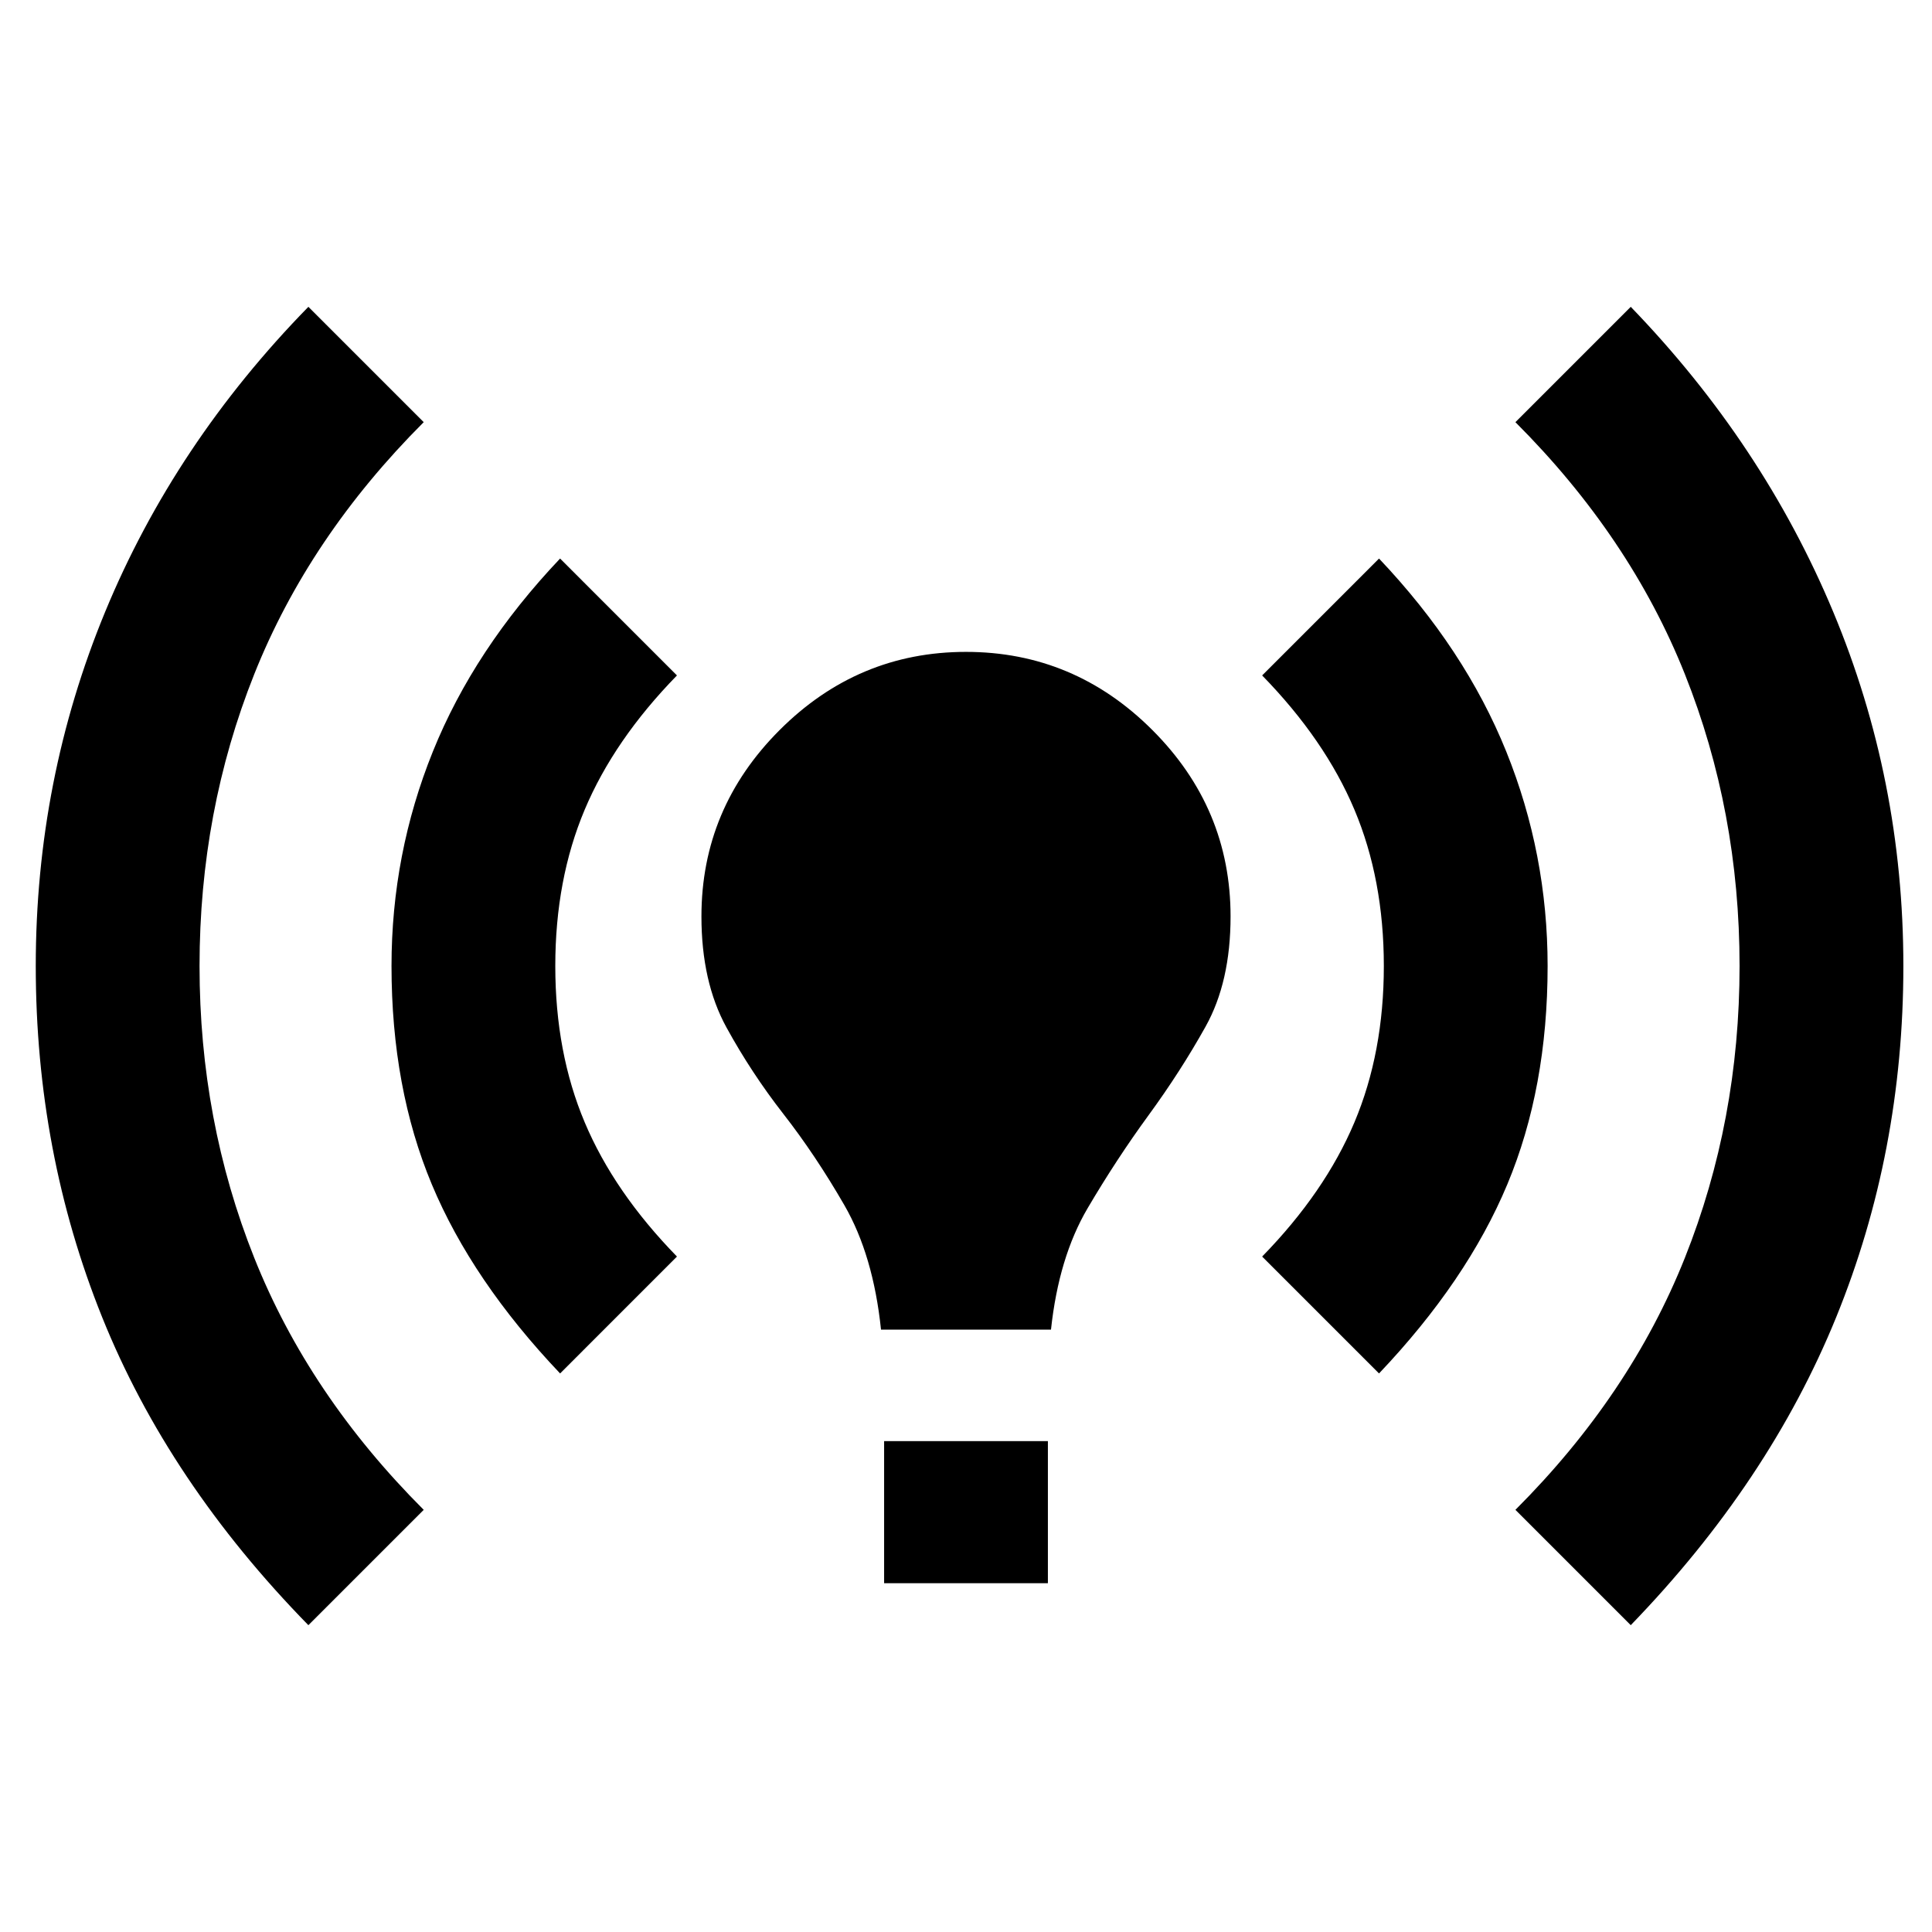 <svg xmlns="http://www.w3.org/2000/svg" height="24" viewBox="0 -960 960 960" width="24"><path d="M153.23-152.46q-69.46-71-102.46-153T17.77-480q0-92.54 34.5-176.04 34.5-83.5 100.96-151.5l57.31 57.31q-57 57-84.19 125.19-27.2 68.19-27.2 145.04t27.2 145.04q27.19 68.19 84.19 125.19l-57.31 57.31Zm125.08-125.08q-43.69-46-63.73-93.92T194.54-480q0-55.62 20.54-106.54 20.54-50.92 63.23-95.92l58.07 58.08q-31.23 32-45.84 66.69Q275.92-523 275.92-480t14.62 77.69q14.61 34.69 45.84 66.69l-58.07 58.08Zm159.46-21.77q-3.85-36.92-18.19-61.81-14.35-24.88-30.27-45.3-15.93-20.43-28.35-43.08-12.42-22.65-12.42-55.12 0-53.76 38.84-92.61 38.85-38.85 92.62-38.85t92.62 38.85q38.84 38.85 38.84 92.61 0 32.47-12.42 54.74-12.42 22.26-28.35 44.07-15.92 21.81-30.27 46.19-14.34 24.39-18.19 60.31h-84.46Zm1.54 126v-70.61h81.38v70.61h-81.38Zm245.92-104.23-58.08-58.08q31.23-32 45.85-66.69Q687.62-437 687.62-480T673-557.69q-14.62-34.69-45.85-66.69l58.08-58.08q42.69 45 63.23 95.92T769-480q0 60.62-20.04 108.54-20.04 47.92-63.73 93.92Zm125.08 125.08L753-209.77q57-57 84.19-125.19 27.19-68.19 27.19-145.04t-27.19-145.04Q810-693.23 753-750.23l57.31-57.31q65.69 68 100.57 151.5 34.89 83.5 34.89 176.04 0 92.54-33.39 174.54-33.38 82-102.07 153Z"/></svg>